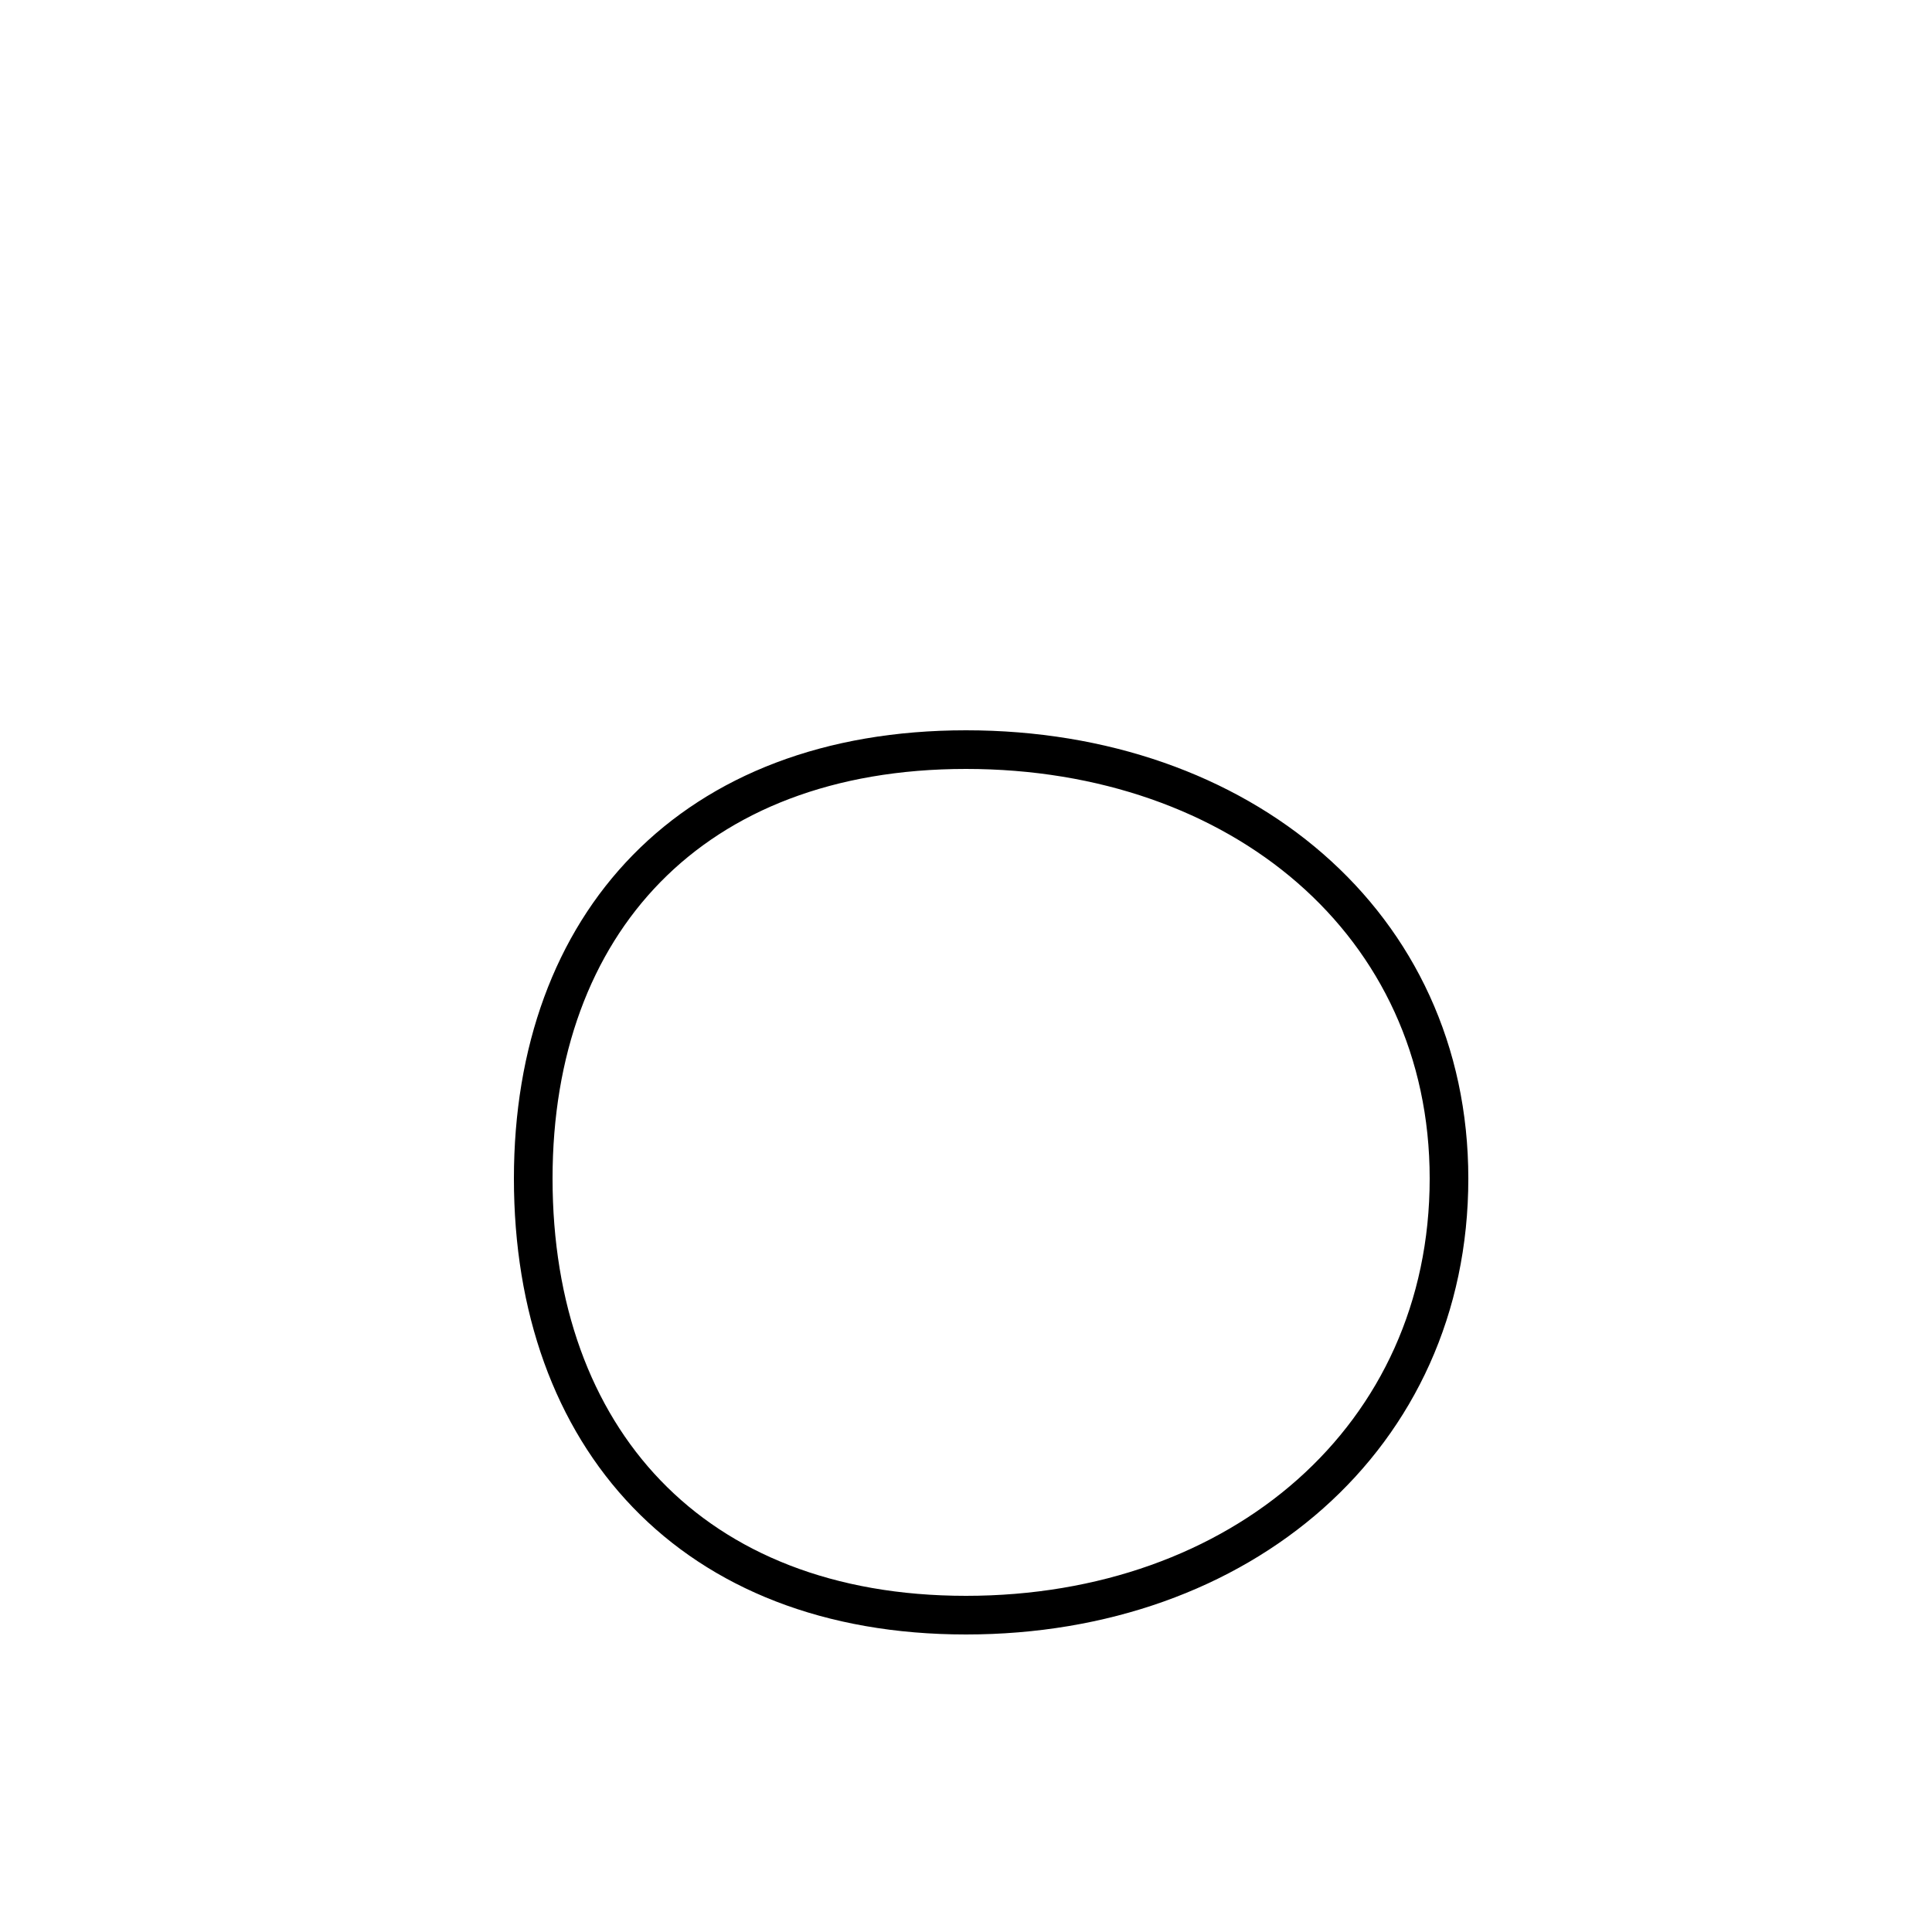 <?xml version='1.0' encoding='utf8'?>
<svg viewBox="0.0 -6.0 50.0 50.0" version="1.1" xmlns="http://www.w3.org/2000/svg">
<rect x="0.0" y="-6.0" width="50.0" height="50.0" fill="#808080" stroke="none"/>
<rect x="-1000" y="-1000" width="2000" height="2000" stroke="white" fill="white"/>
<g style="fill:white;stroke:#000000;  stroke-width:1">
<path d="M 25.0 -24.6 C 32.1 -24.6 37.5 -20.1 37.5 -13.5 C 37.5 -6.8 32.1 -2.2 25.0 -2.2 C 17.9 -2.2 13.8 -6.8 13.8 -13.5 C 13.8 -20.1 17.9 -24.6 25.0 -24.6 Z" transform="translate(0.0, 38.0)" />
</g>
</svg>